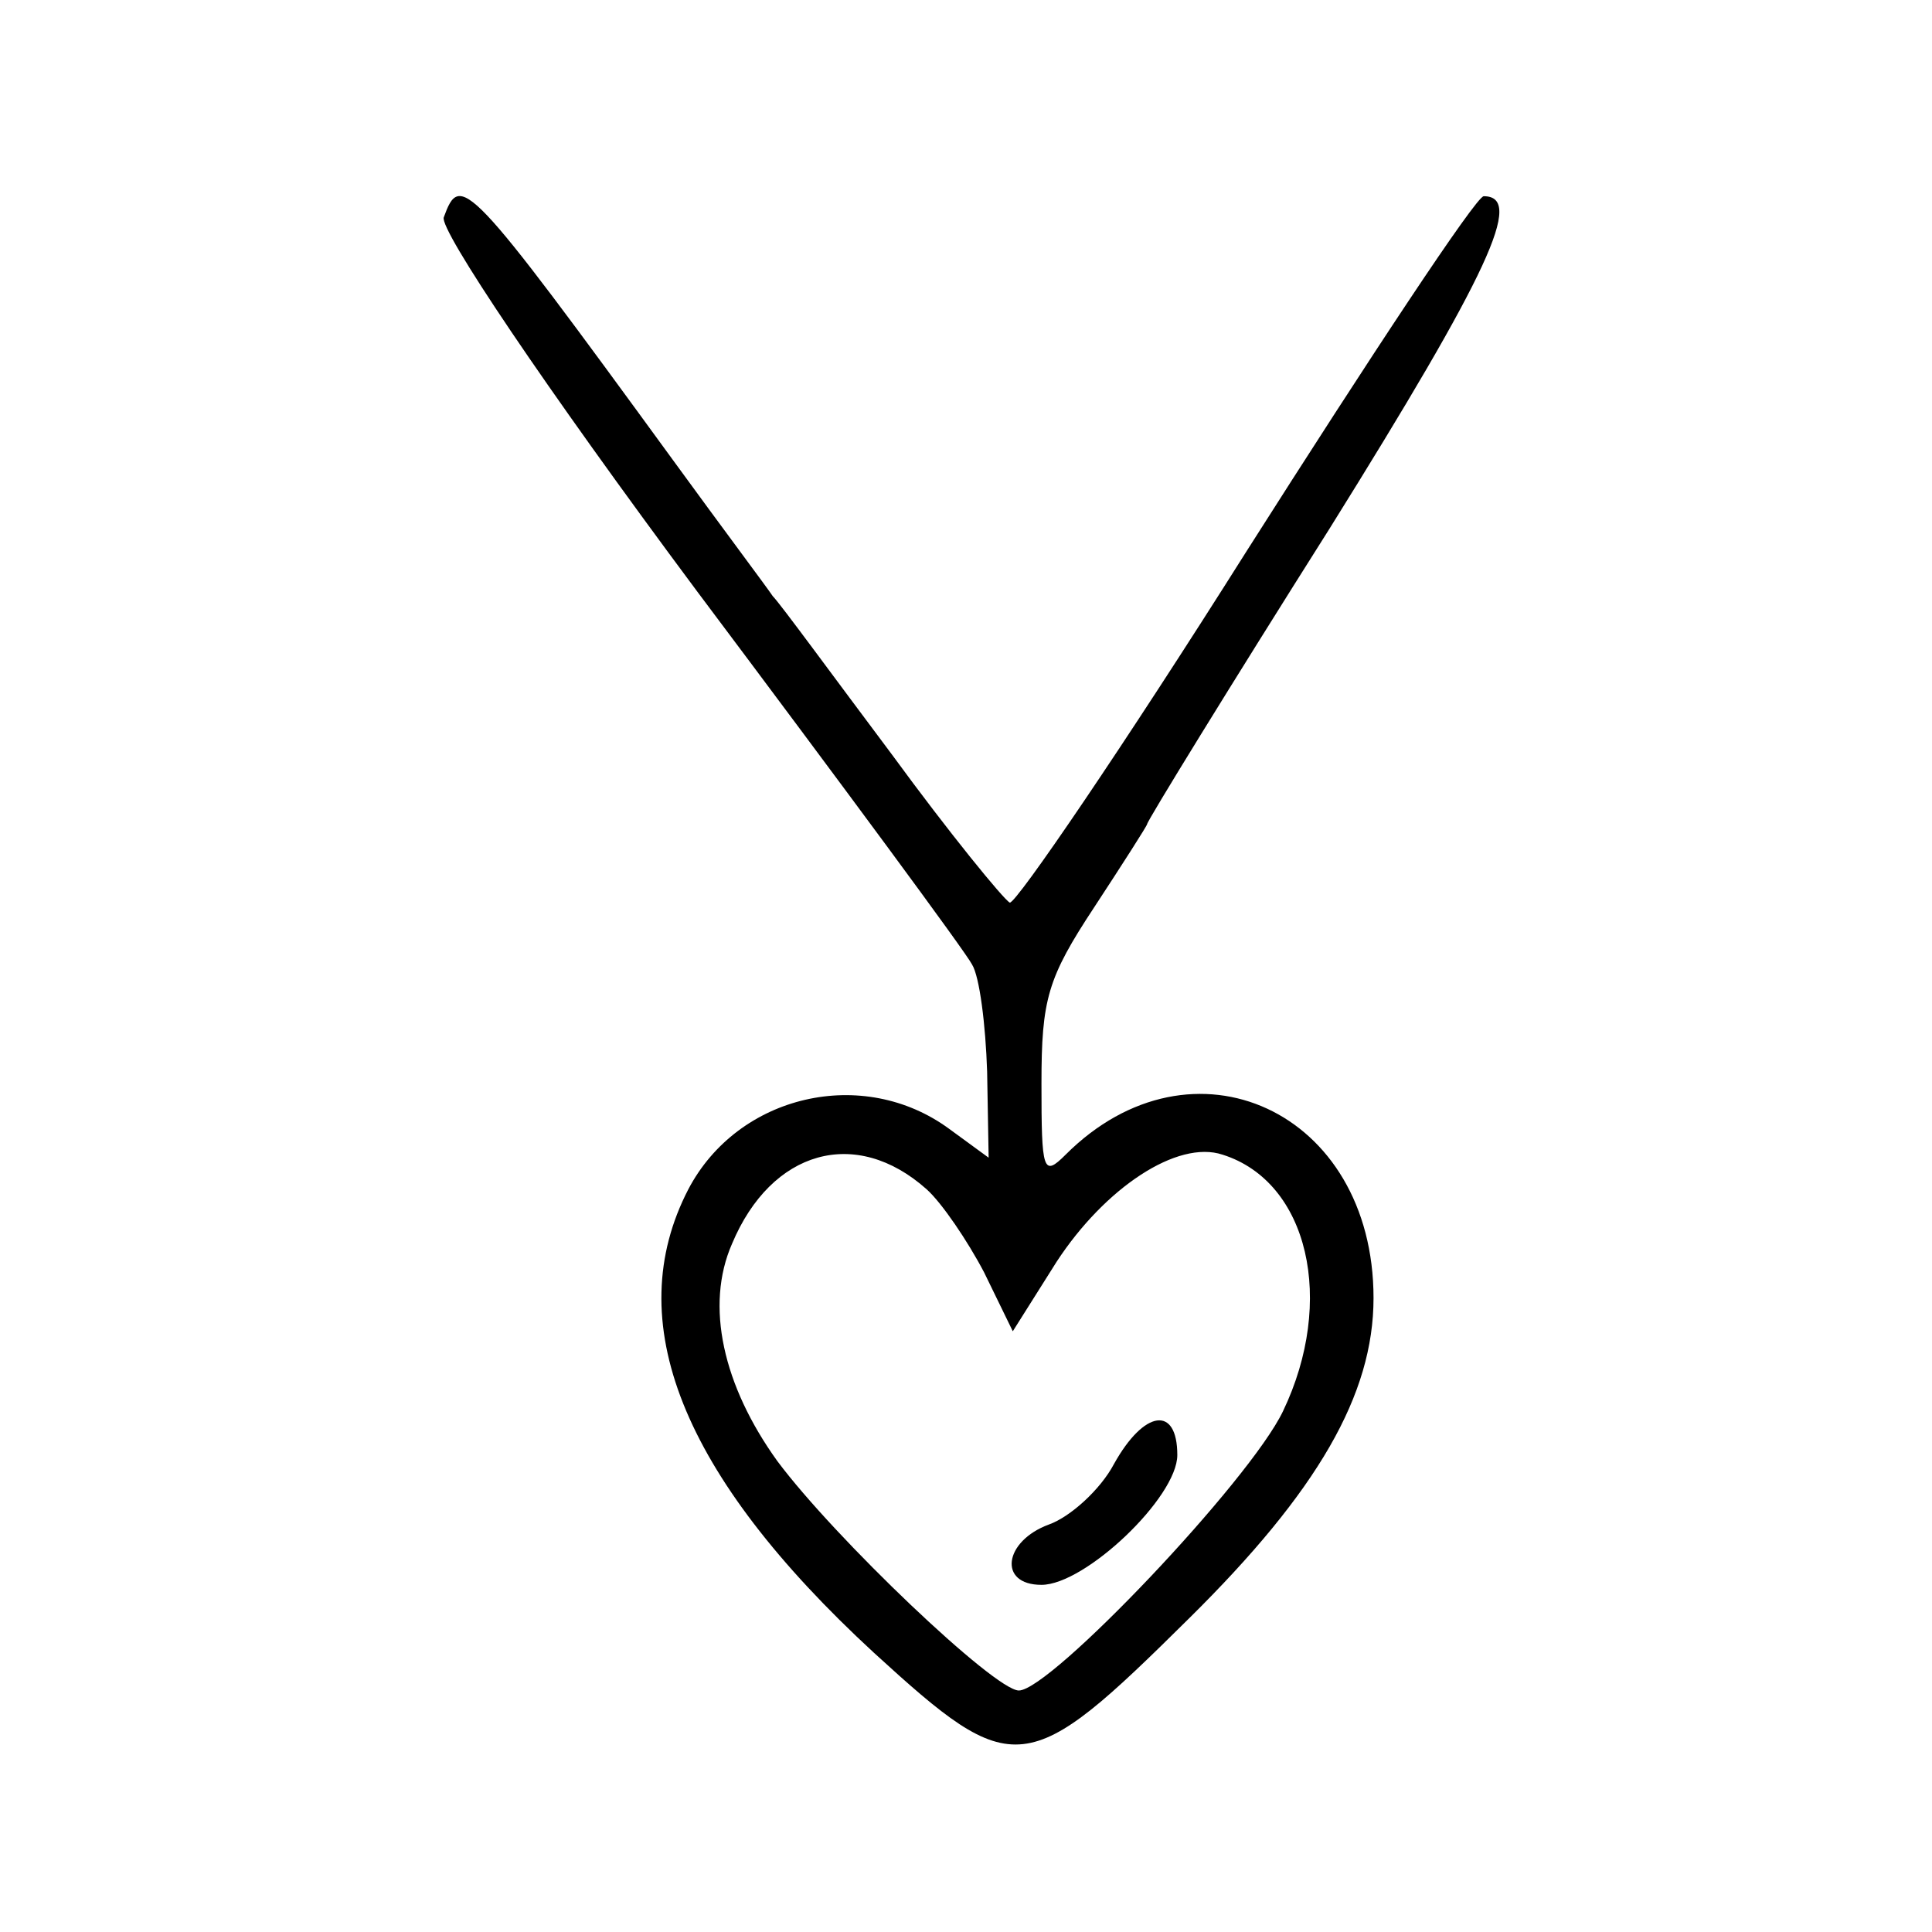 <?xml version="1.0" standalone="no"?>
<!DOCTYPE svg PUBLIC "-//W3C//DTD SVG 20010904//EN"
 "http://www.w3.org/TR/2001/REC-SVG-20010904/DTD/svg10.dtd">
<svg version="1.0" xmlns="http://www.w3.org/2000/svg"
 width="128pt" height="128pt" viewBox="0 0 128 128"
 preserveAspectRatio="xMidYMid meet">
<g transform="translate(0,128) scale(0.1,-0.1)"
fill="#000000" stroke="none">
<path d="M294 1136 c-3 -8 66 -111 168 -248 96 -128 178 -239 182 -247 5 -8 9
-40 10 -71 l1 -57 -26 19 c-57 42 -140 23 -173 -40 -45 -87 -5 -189 123 -307
93 -85 101 -84 209 23 85 84 122 148 122 212 0 124 -120 179 -204 95 -15 -15
-16 -11 -16 47 0 56 4 70 35 117 19 29 35 54 35 55 0 2 54 90 121 196 106 170
129 220 102 220 -5 0 -75 -106 -157 -235 -82 -130 -153 -234 -157 -233 -4 2
-40 46 -78 98 -39 52 -74 100 -79 105 -4 6 -34 46 -66 90 -137 188 -141 191
-152 161z m320 -644 c10 -9 27 -34 38 -55 l19 -39 29 46 c32 49 80 81 110 71
57 -18 75 -97 40 -170 -22 -46 -154 -185 -175 -185 -16 0 -122 101 -160 152
-36 50 -48 103 -30 144 26 62 82 78 129 36z"/>
<path d="M738 310 c-9 -17 -29 -35 -43 -40 -30 -11 -34 -40 -5 -40 29 0 90 58
90 86 0 33 -22 30 -42 -6z"/>
</g>
</svg>
